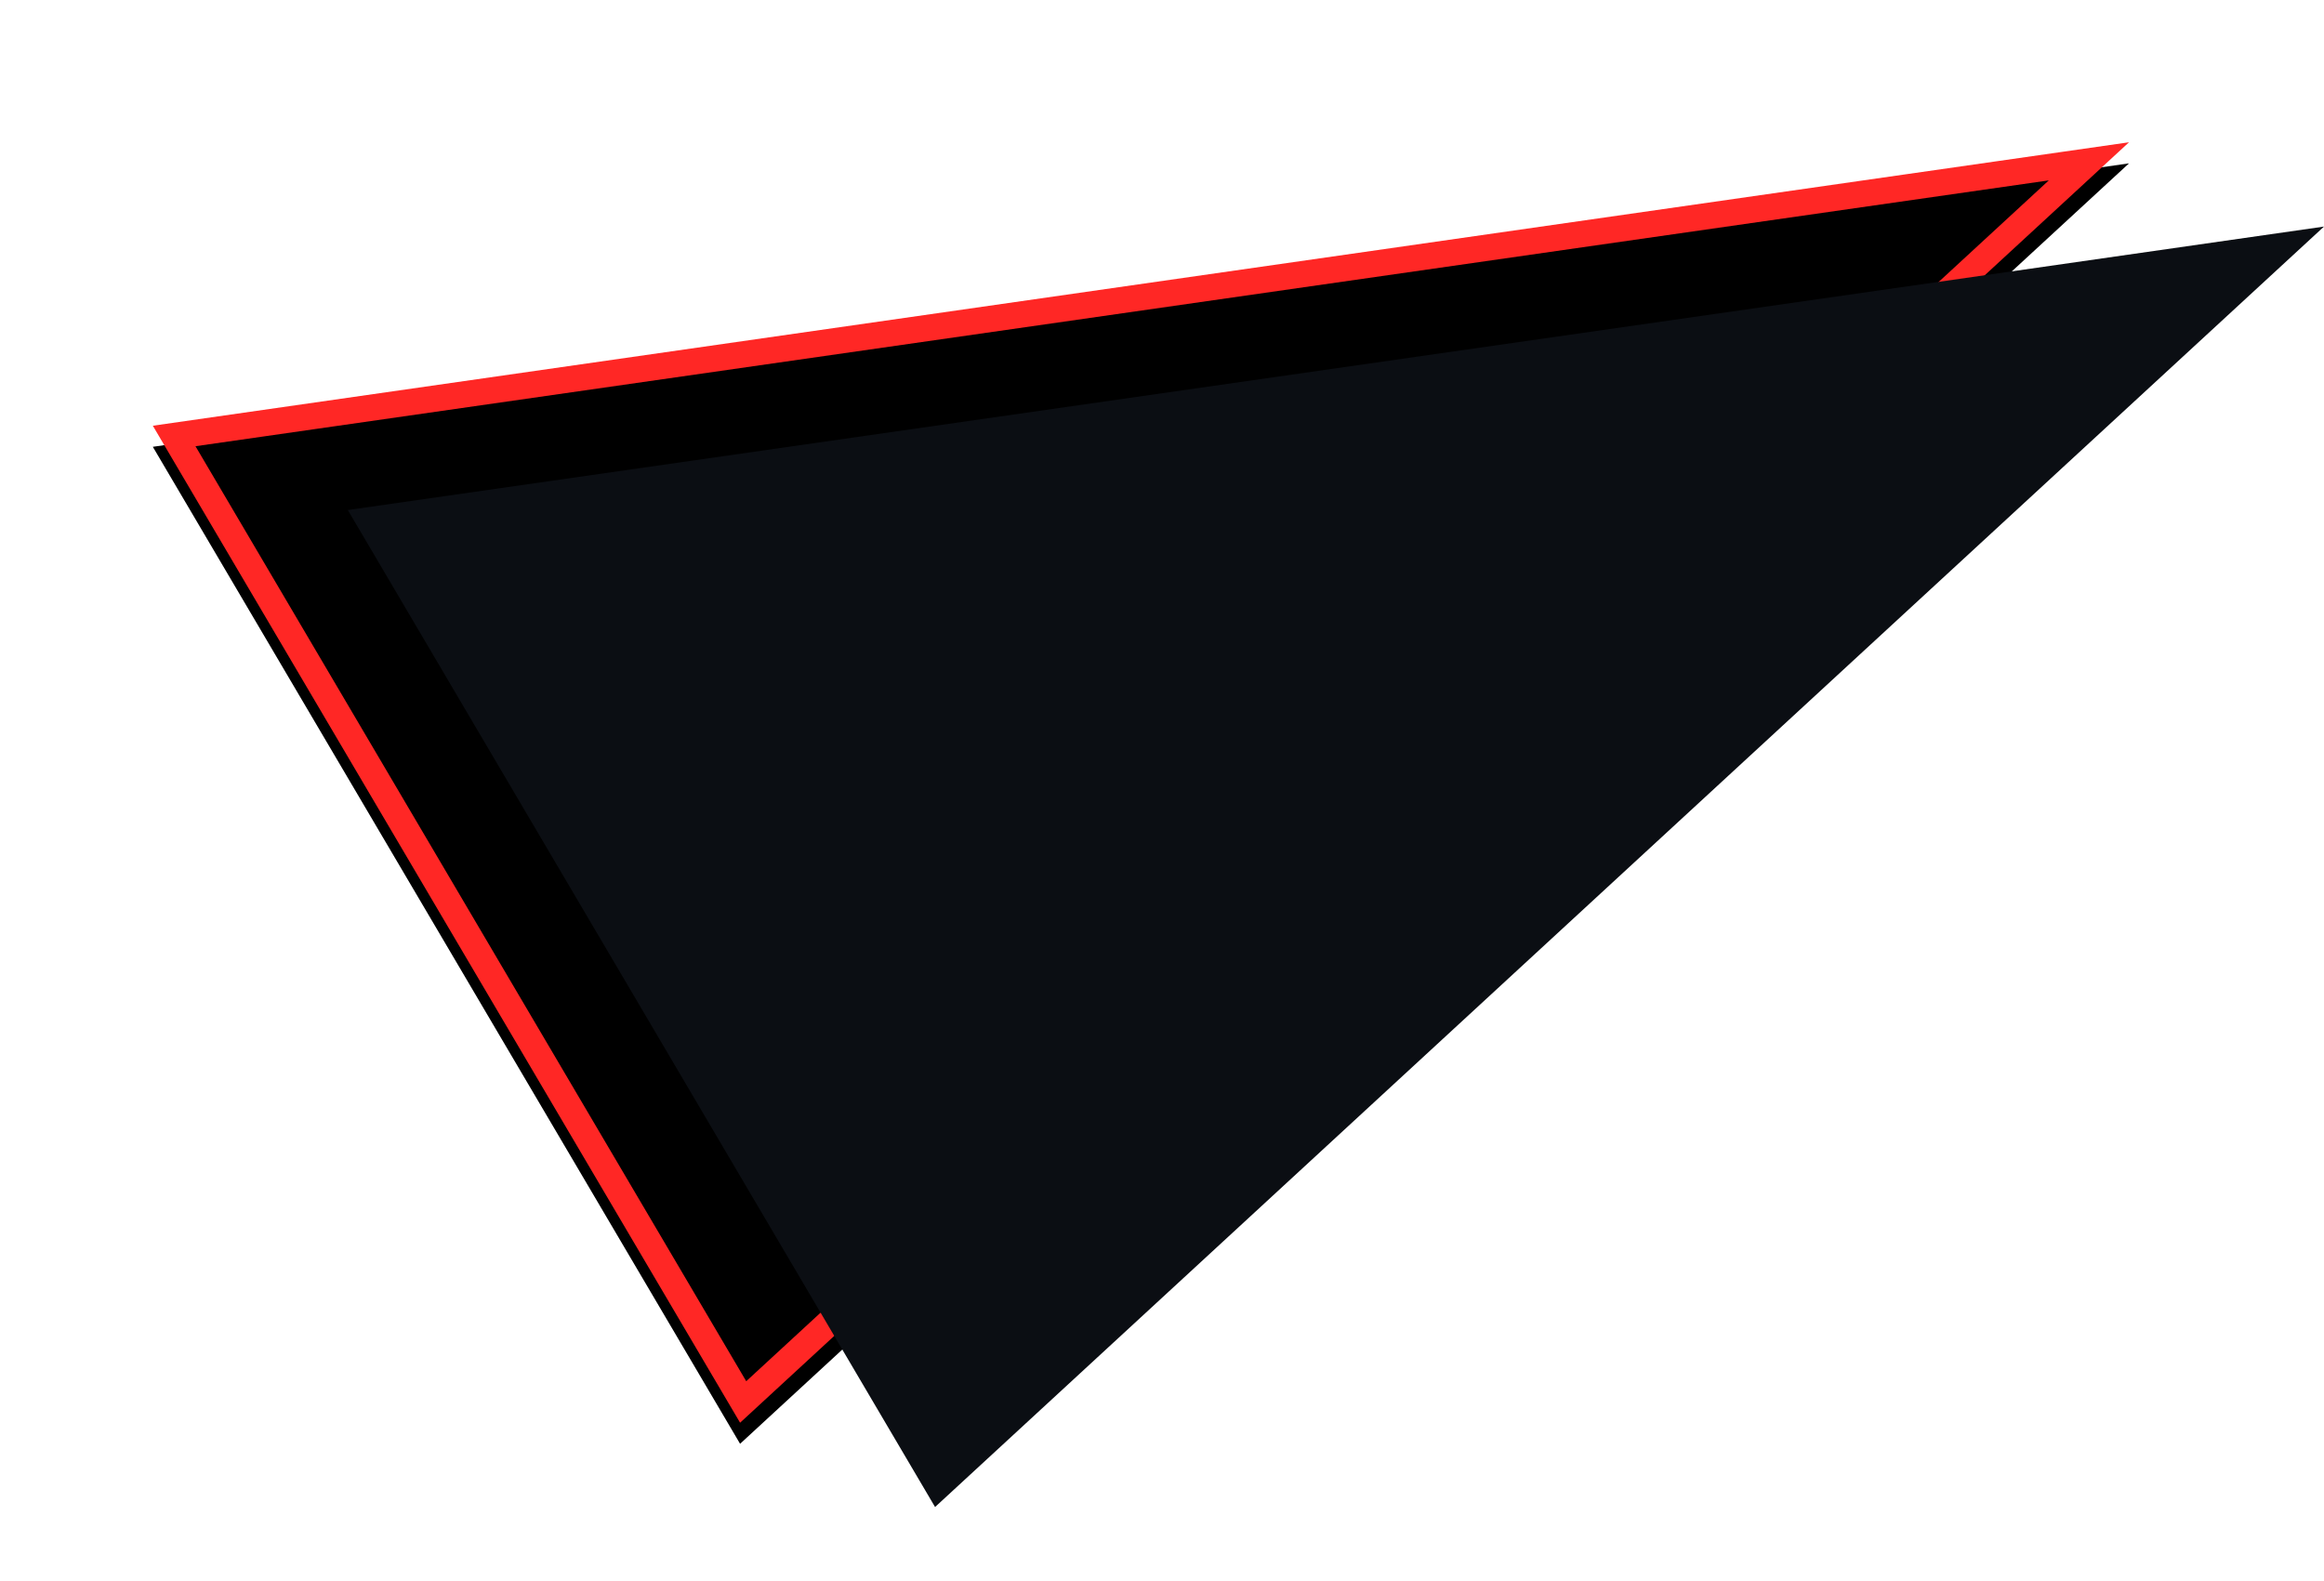 <svg xmlns="http://www.w3.org/2000/svg" xmlns:xlink="http://www.w3.org/1999/xlink" width="441" height="300" viewBox="0 0 441 300">
    <defs>
        <path id="b" d="M263.562 0L375 189.218 0 243.016z"/>
        <filter id="a" width="127.6%" height="140.2%" x="-14.4%" y="-21%" filterUnits="objectBoundingBox">
            <feMorphology in="SourceAlpha" operator="dilate" radius="3.5" result="shadowSpreadOuter1"/>
            <feOffset dy="-2" in="shadowSpreadOuter1" result="shadowOffsetOuter1"/>
            <feMorphology in="SourceAlpha" radius="8.5" result="shadowInner"/>
            <feOffset dy="-2" in="shadowInner" result="shadowInner"/>
            <feComposite in="shadowOffsetOuter1" in2="shadowInner" operator="out" result="shadowOffsetOuter1"/>
            <feGaussianBlur in="shadowOffsetOuter1" result="shadowBlurOuter1" stdDeviation="13"/>
            <feColorMatrix in="shadowBlurOuter1" values="0 0 0 0 1 0 0 0 0 0.153 0 0 0 0 0.145 0 0 0 1 0"/>
        </filter>
    </defs>
    <g fill="none" fill-rule="evenodd">
        <g transform="rotate(-180 202 135.008)">
            <use fill="#000" filter="url(#a)" xlink:href="#b"/>
            <path stroke="#FF2725" stroke-linejoin="square" stroke-width="5" d="M262.98 3.938L7.61 239.398l363.342-52.125L262.98 3.938z"/>
        </g>
        <path fill="#0B0E13" d="M177.438 286.016L66 96.798 441 43z"/>
    </g>
</svg>
